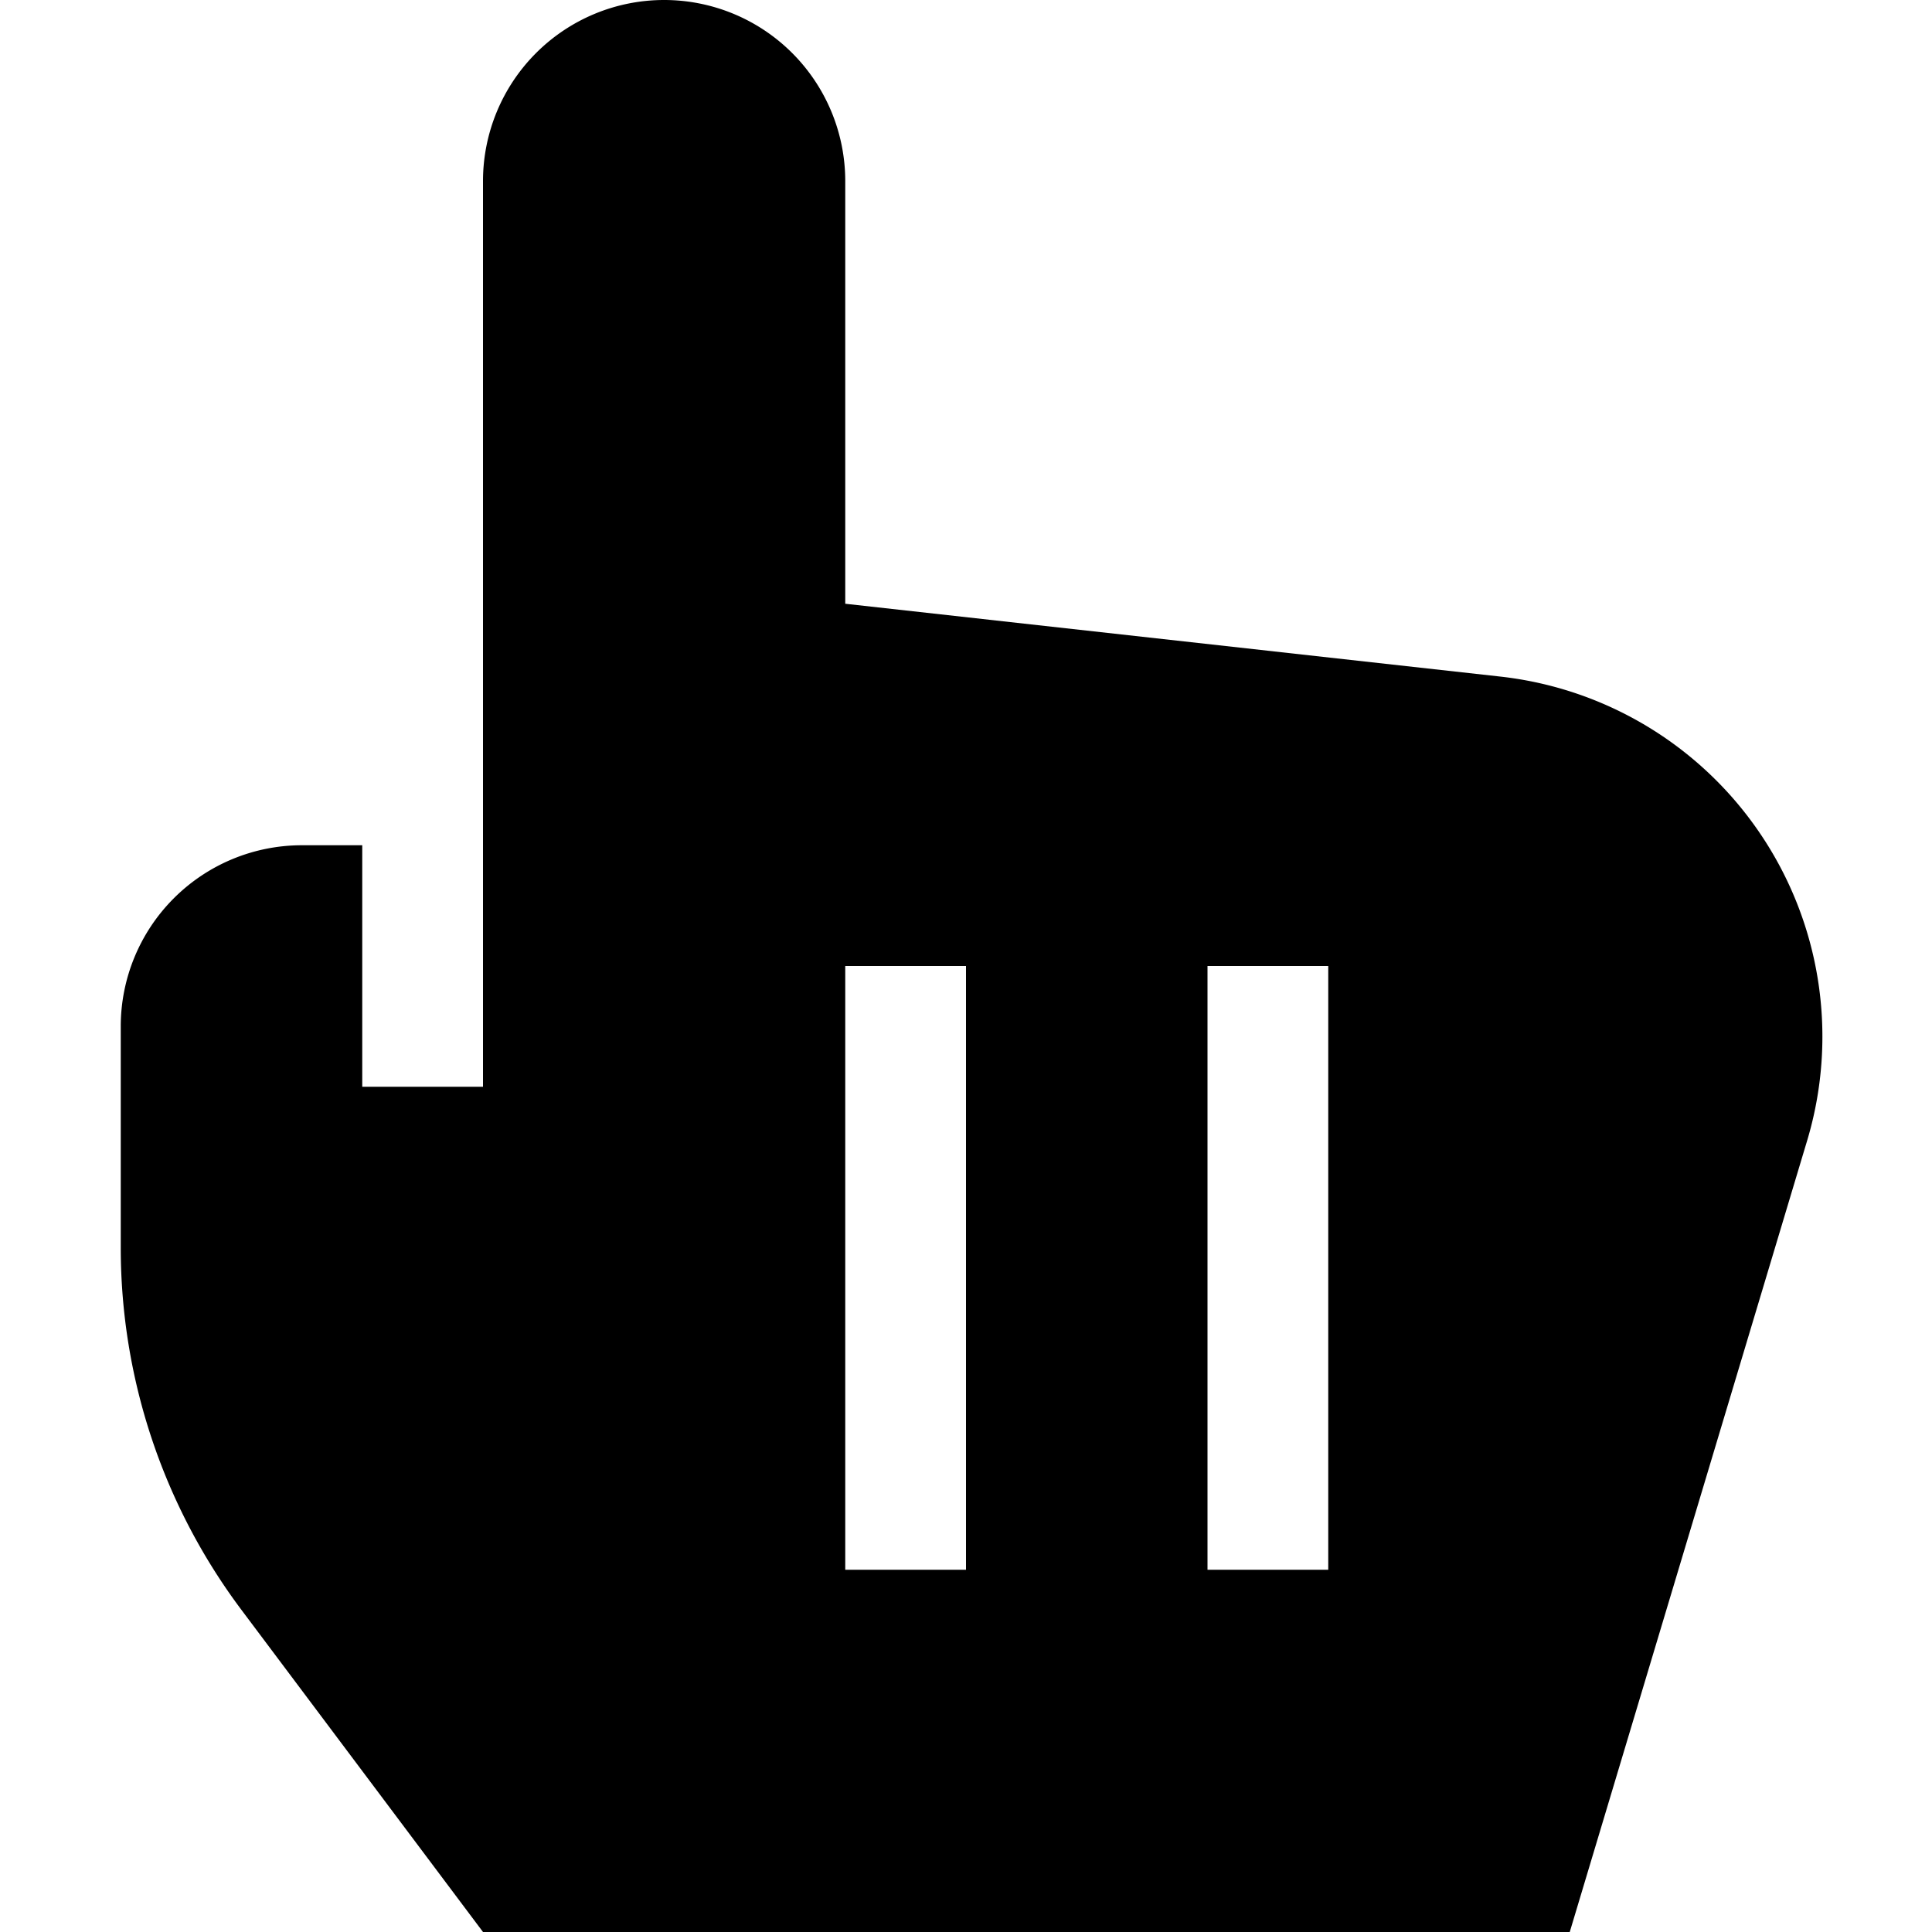 <svg width="16" height="16" viewBox="0 0 16 16" xmlns="http://www.w3.org/2000/svg"><g clip-path="url(#a)"><path d="M12.424 5.603 7 5V1.5a1.5 1.5 0 0 0-3 0V9H3V7h-.5A1.5 1.5 0 0 0 1 8.5v1.833a5 5 0 0 0 1 3L4 16h9l1.966-6.554a3 3 0 0 0-2.542-3.843ZM8 13H7V8h1v5Zm3 0h-1V8h1v5Z"/></g><defs><clipPath id="a"><path fill="#fff" d="M0 0h16v16H0z"/></clipPath></defs></svg>